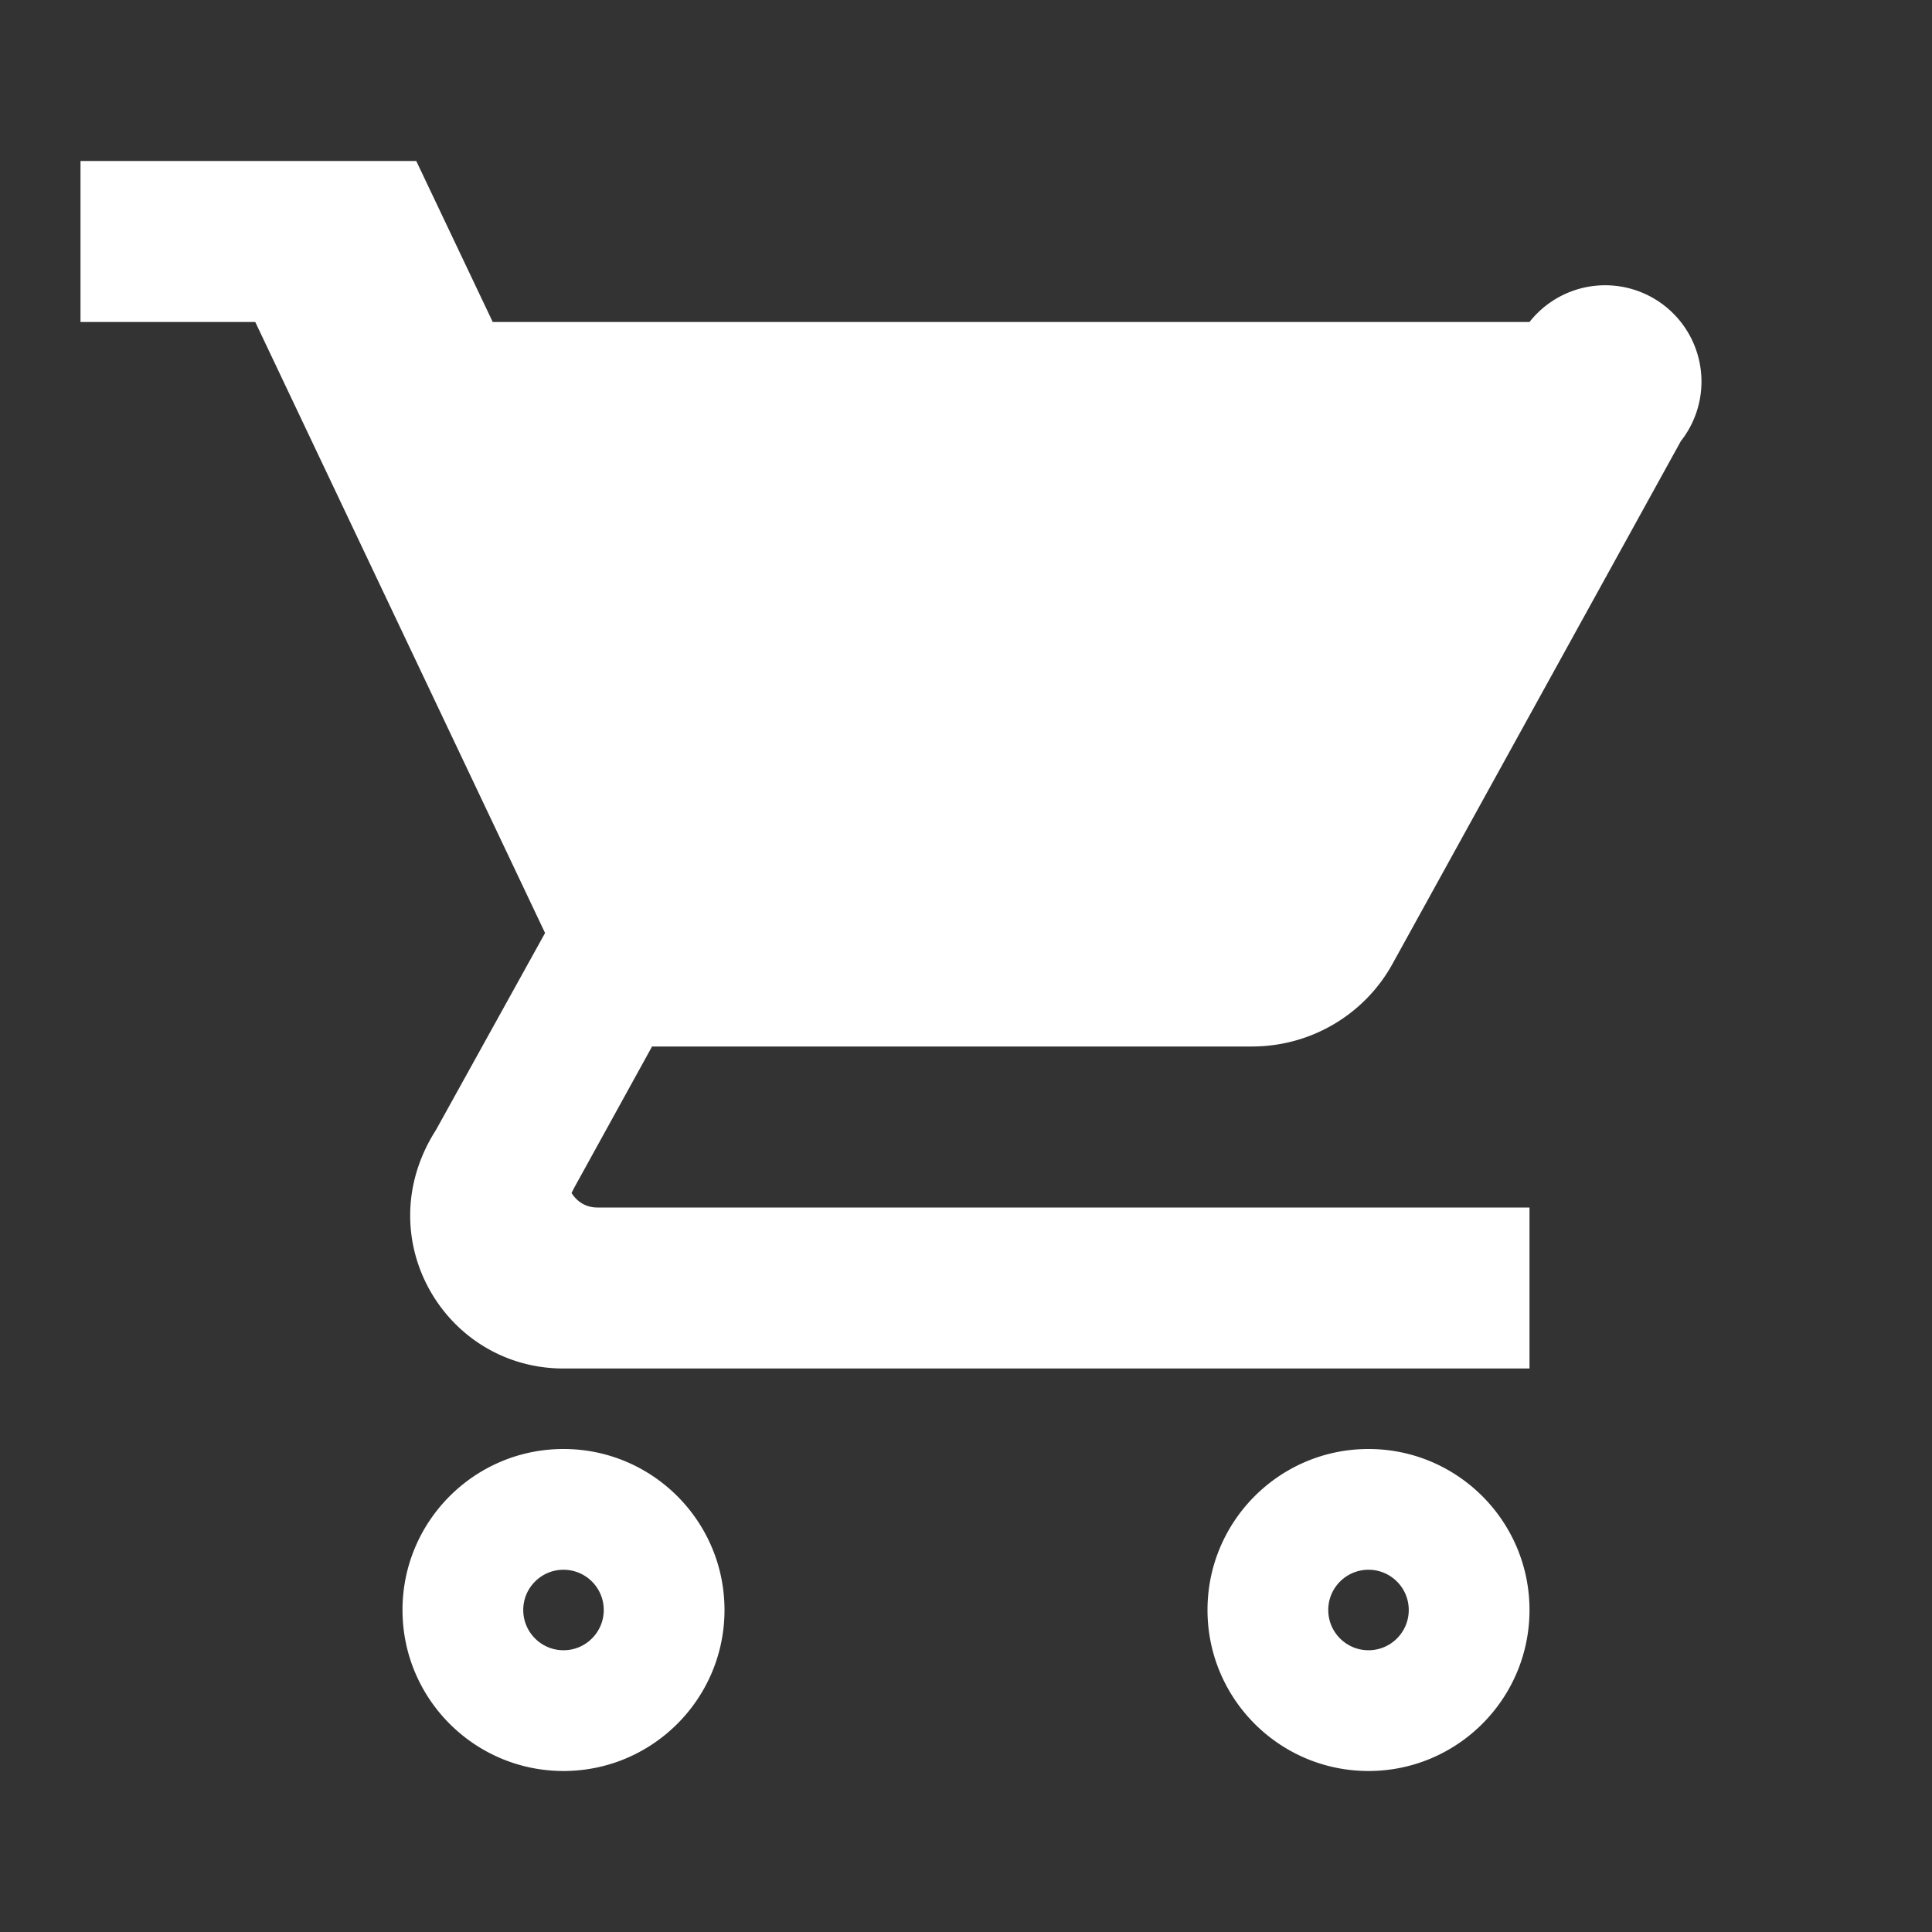 <svg xmlns="http://www.w3.org/2000/svg" width="24" height="24" fill="white" viewBox="0 0 24 24">
  <rect x="0" y="0" width="24" height="24" fill="#333333" stroke="none"/>
  <path d="M7 18c-1.104 0-2 .896-2 2s.896 2 2 2c1.104 0 2-.896 2-2s-.896-2-2-2zm0 2.5c-.276 0-.5-.224-.5-.5s.224-.5.5-.5.5.224.5.5-.224.5-.5.5zm10-2.5c-1.104 0-2 .896-2 2s.896 2 2 2c1.104 0 2-.896 2-2s-.896-2-2-2zm0 2.5c-.276 0-.5-.224-.5-.5s.224-.5.5-.5.5.224.5.5-.224.5-.5.5zM6.121 4l-.95-2H1v2h2.171l3.6 7.59-1.357 2.45C4.565 15.37 5.522 17 7 17h12v-2H7.42c-.14 0-.25-.07-.32-.18l.03-.06L8.1 13h7.45c.75 0 1.41-.41 1.75-1.03l3.58-6.49A1.003 1.003 0 0019 4H6.121z"/>
</svg>
